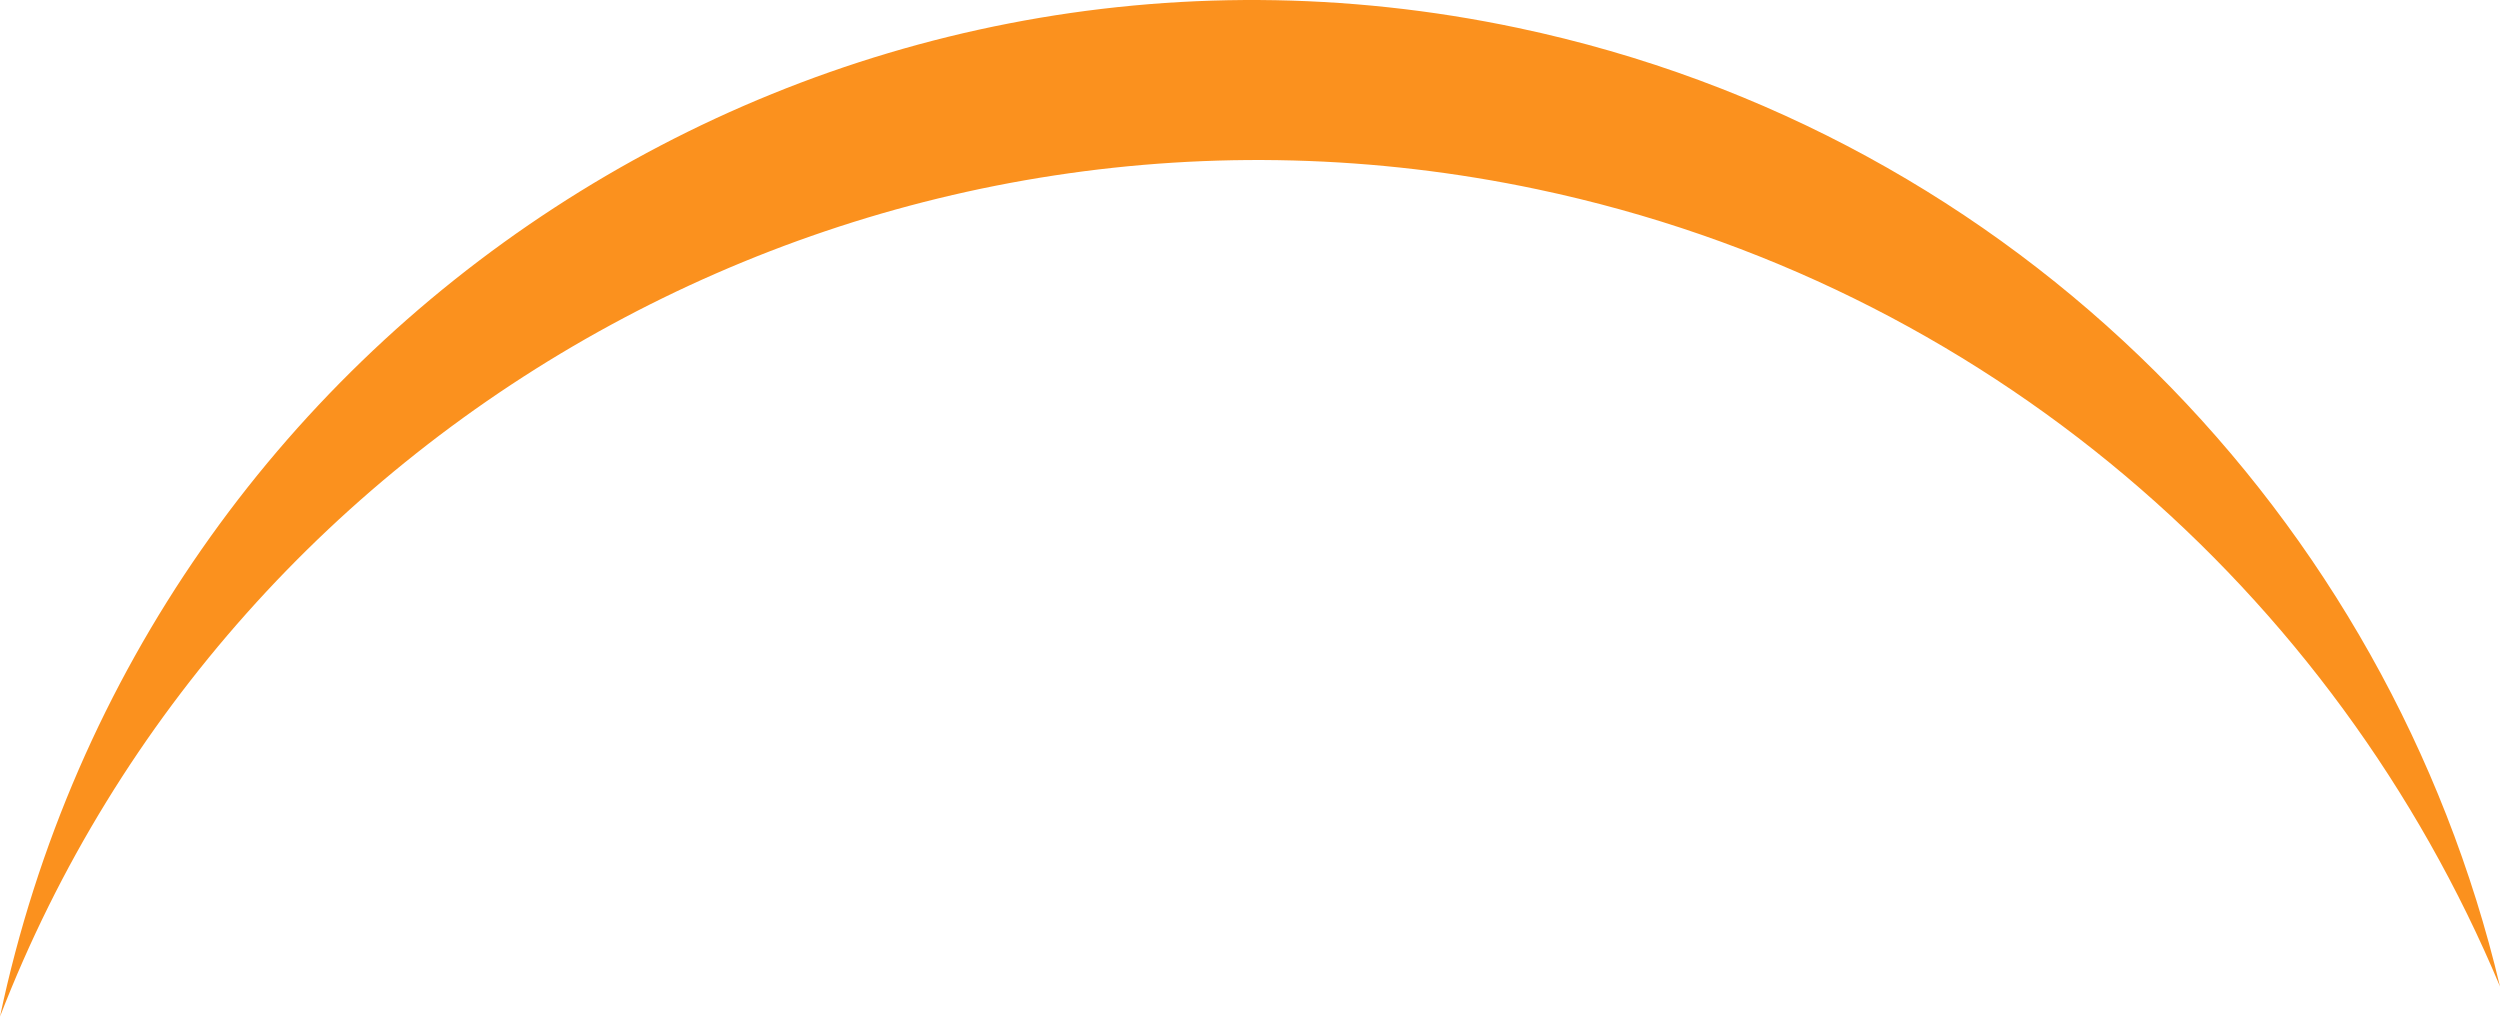 <svg version="1.1" id="图层_1" x="0px" y="0px" width="216.425px" height="88.008px" viewBox="0 0 216.425 88.008" enable-background="new 0 0 216.425 88.008" xml:space="preserve" xmlns="http://www.w3.org/2000/svg" xmlns:xlink="http://www.w3.org/1999/xlink" xmlns:xml="http://www.w3.org/XML/1998/namespace">
  <path fill="#FB911E" d="M131.391,2.413C71.471-10.233,12.646,28.088,0,88.008C20.19,35.731,76.504,4.444,133.107,16.391
	c38.871,8.204,69.066,34.94,83.318,69.013C206.834,44.94,174.779,11.57,131.391,2.413z" class="color c1"/>
</svg>